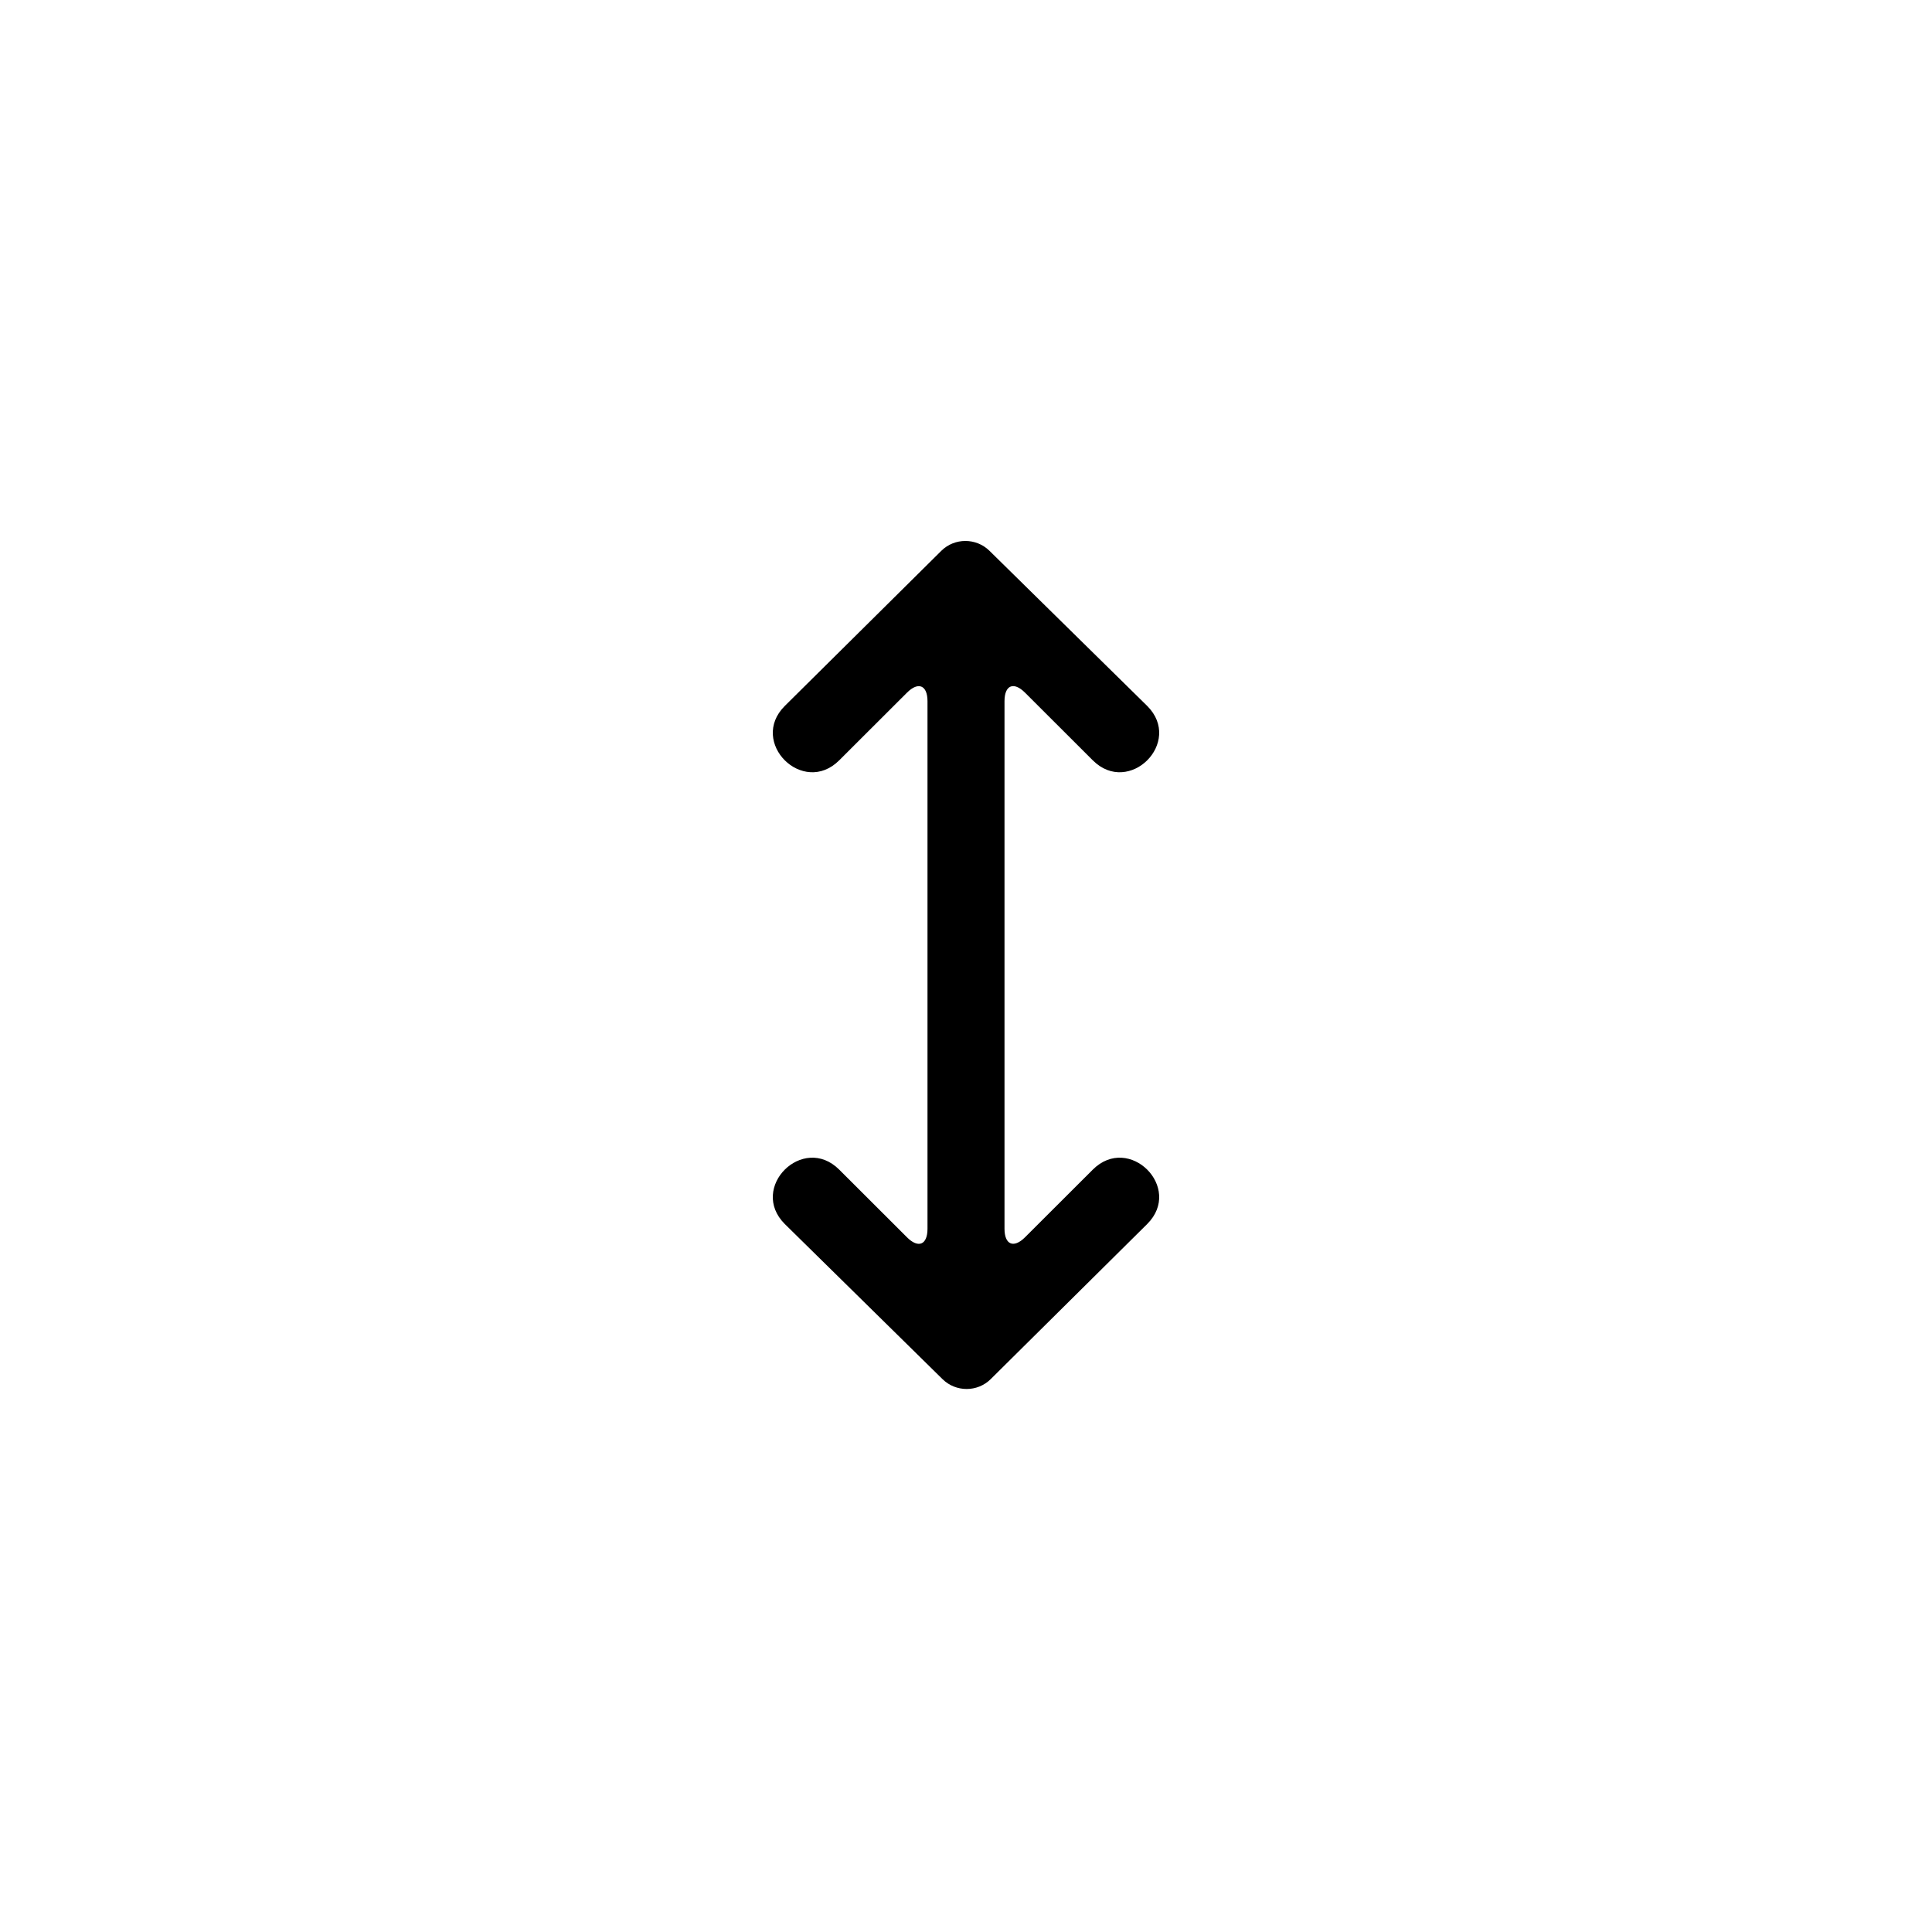 <svg fill="#000000" viewBox="0 0 100 100" x="0px" y="0px">
  <g stroke="none" stroke-width="1" fill="none" fill-rule="evenodd">
    <g fill="#000000">
      <path d="M48.007,43.945 L48.007,36.293 C48.007,35.47 47.533,35.265 46.948,35.85 L43.438,39.354 C41.559,41.229 38.741,38.415 40.62,36.54 L48.723,28.509 C49.408,27.831 50.524,27.83 51.215,28.509 L59.38,36.54 C61.259,38.415 58.441,41.229 56.562,39.354 L53.053,35.85 C52.465,35.263 51.993,35.464 51.993,36.293 L51.993,55.904 C51.993,55.919 51.993,55.934 51.993,55.949 L51.993,63.601 C51.993,64.424 52.467,64.628 53.052,64.044 L56.562,60.54 C58.441,58.665 61.259,61.478 59.38,63.354 L51.277,71.385 C50.592,72.063 49.476,72.064 48.785,71.385 L40.62,63.354 C38.741,61.478 41.559,58.665 43.438,60.54 L46.947,64.044 C47.535,64.631 48.007,64.43 48.007,63.601 L48.007,43.989 C48.007,43.974 48.007,43.959 48.007,43.945 L48.007,43.945 Z"></path>
    </g>
  </g>
</svg>